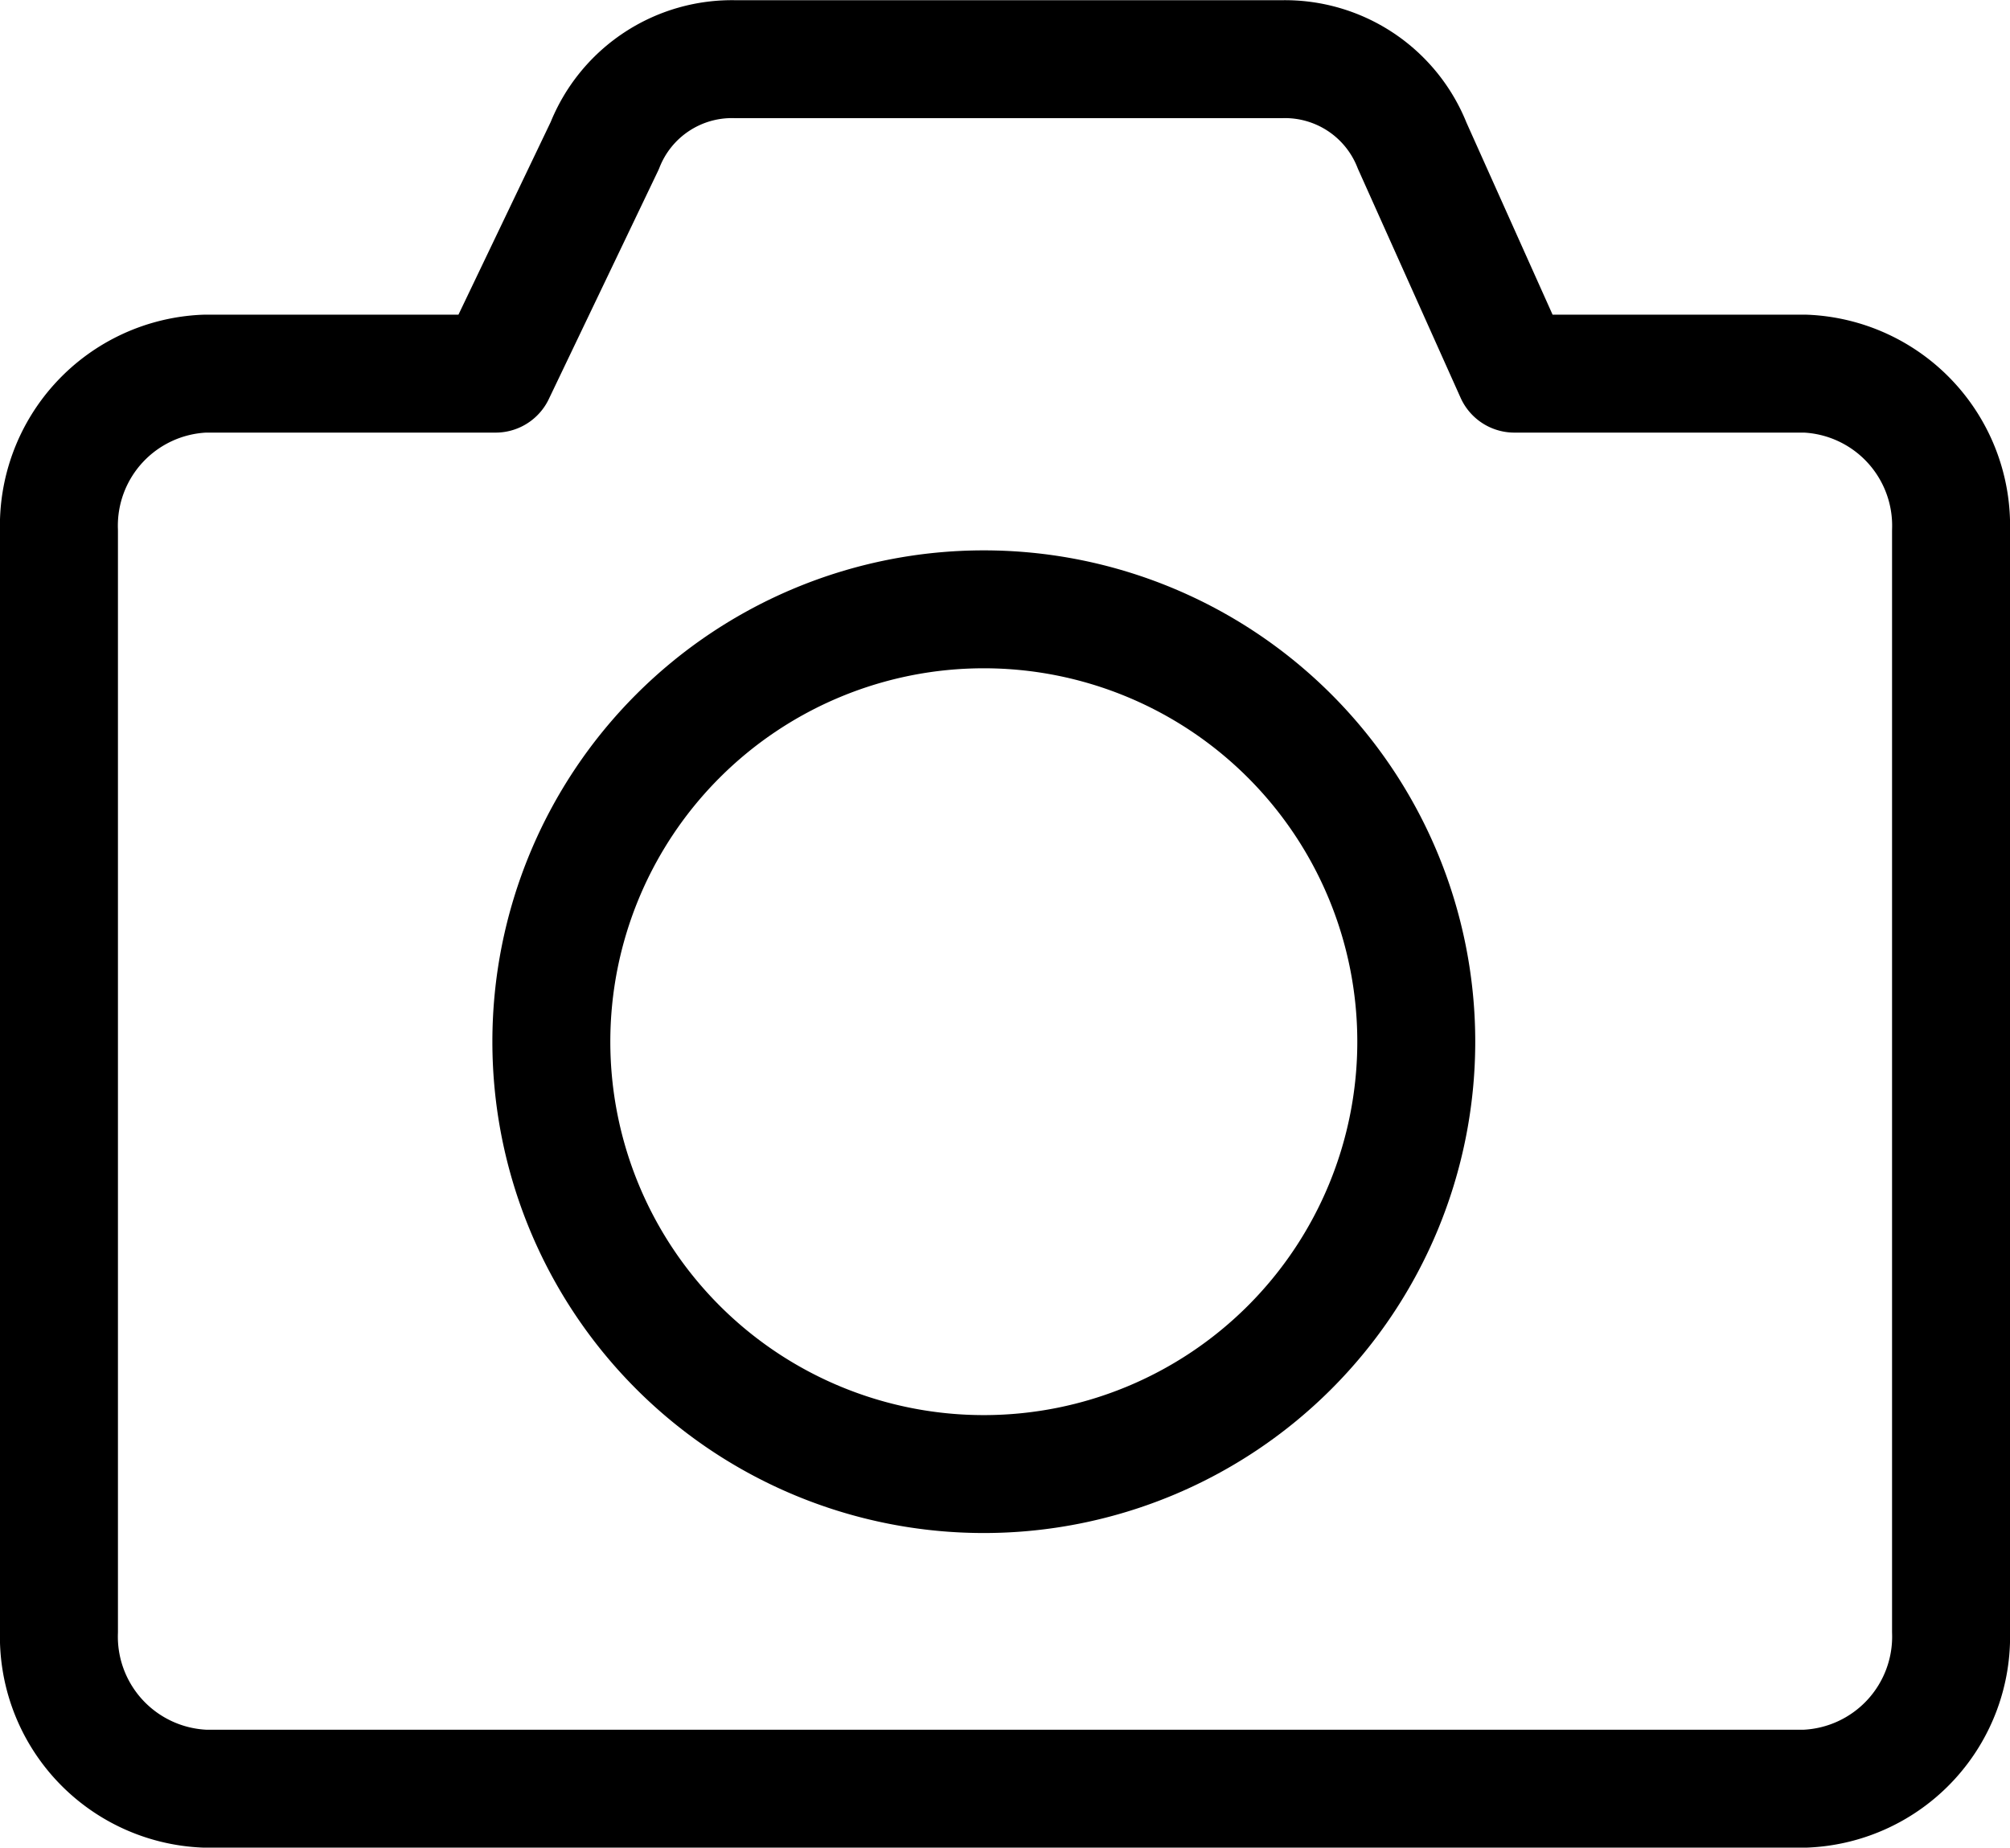 <svg xmlns="http://www.w3.org/2000/svg" width="25.563" height="23.503" viewBox="0 0 25.563 23.503">
  <g id="iconfinder_Essentials_photo_camera_5298738" transform="translate(-1.988 -4.247)">
    <path id="Path_2" data-name="Path 2" d="M21.51,9l-1.3-2.9A1.739,1.739,0,0,0,18.548,5H11.607A1.739,1.739,0,0,0,9.941,6.1L8.553,9h-3.7A1.936,1.936,0,0,0,3,11V25a1.936,1.936,0,0,0,1.851,2H25.212a1.936,1.936,0,0,0,1.851-2V11a1.936,1.936,0,0,0-1.851-2Z" transform="translate(-0.262)" fill="none" stroke="#000" stroke-linejoin="round" stroke-miterlimit="10" stroke-width="1.5"/>
    <path id="Ellipse_37" data-name="Ellipse 37" d="M5.5,0A5.5,5.5,0,1,1,0,5.5,5.5,5.5,0,0,1,5.5,0Z" transform="translate(9 11.998)" fill="none" stroke="#000" stroke-width="1.5"/>
  </g>
</svg>
